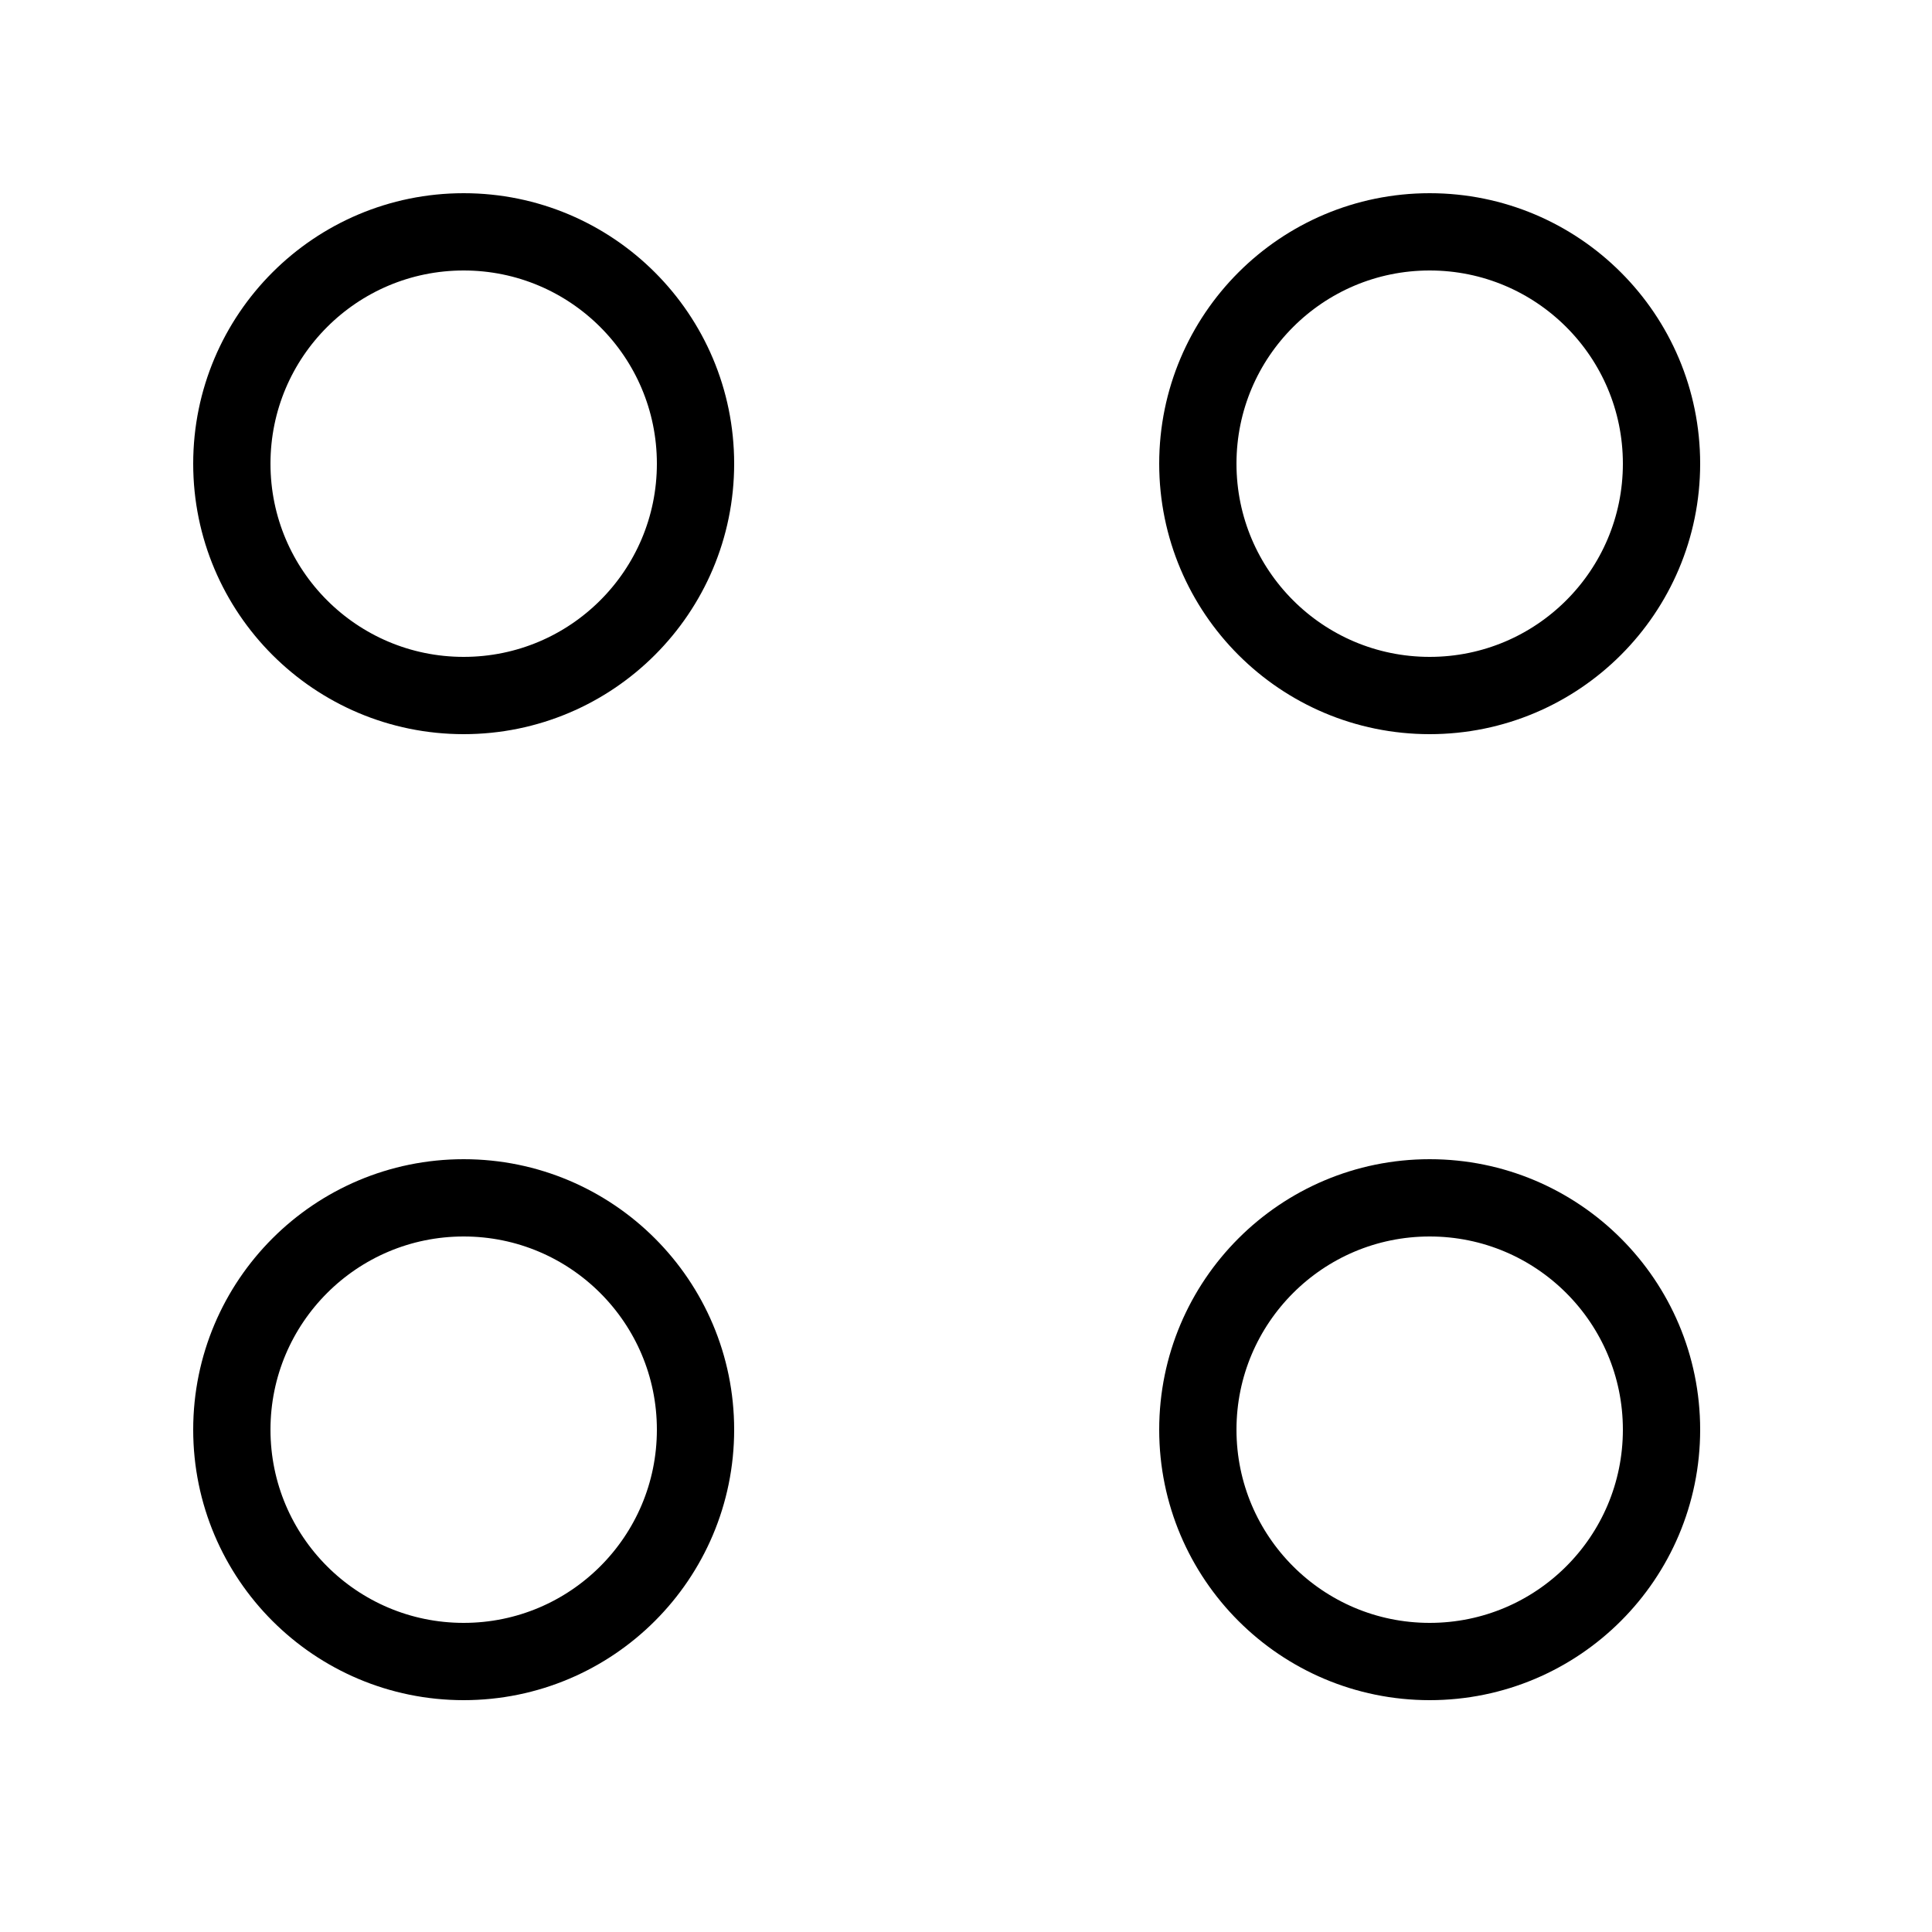 <?xml version="1.0"?>
<!DOCTYPE svg PUBLIC '-//W3C//DTD SVG 1.0//EN'
          'http://www.w3.org/TR/2001/REC-SVG-20010904/DTD/svg10.dtd'>
<svg xmlns:xlink="http://www.w3.org/1999/xlink" style="fill-opacity:1; color-rendering:auto; color-interpolation:auto; text-rendering:auto; stroke:black; stroke-linecap:square; stroke-miterlimit:10; shape-rendering:auto; stroke-opacity:1; fill:black; stroke-dasharray:none; font-weight:normal; stroke-width:1; font-family:'Dialog'; font-style:normal; stroke-linejoin:miter; font-size:12px; stroke-dashoffset:0; image-rendering:auto;" width="50" height="50" xmlns="http://www.w3.org/2000/svg"
><!--Generated by the Batik Graphics2D SVG Generator--><defs id="genericDefs"
  /><g
  ><g style="stroke-linecap:round; stroke-width:2;"
    ><circle r="6" style="fill:none;" cx="12" cy="12"
    /></g
    ><g style="stroke-linecap:round; stroke-width:2;"
    ><circle r="6" style="fill:none;" cx="12" cy="37"
      /><circle r="6" style="fill:none;" cx="37" cy="12"
      /><circle r="6" style="fill:none;" cx="37" cy="37"
    /></g
  ></g
></svg
>
